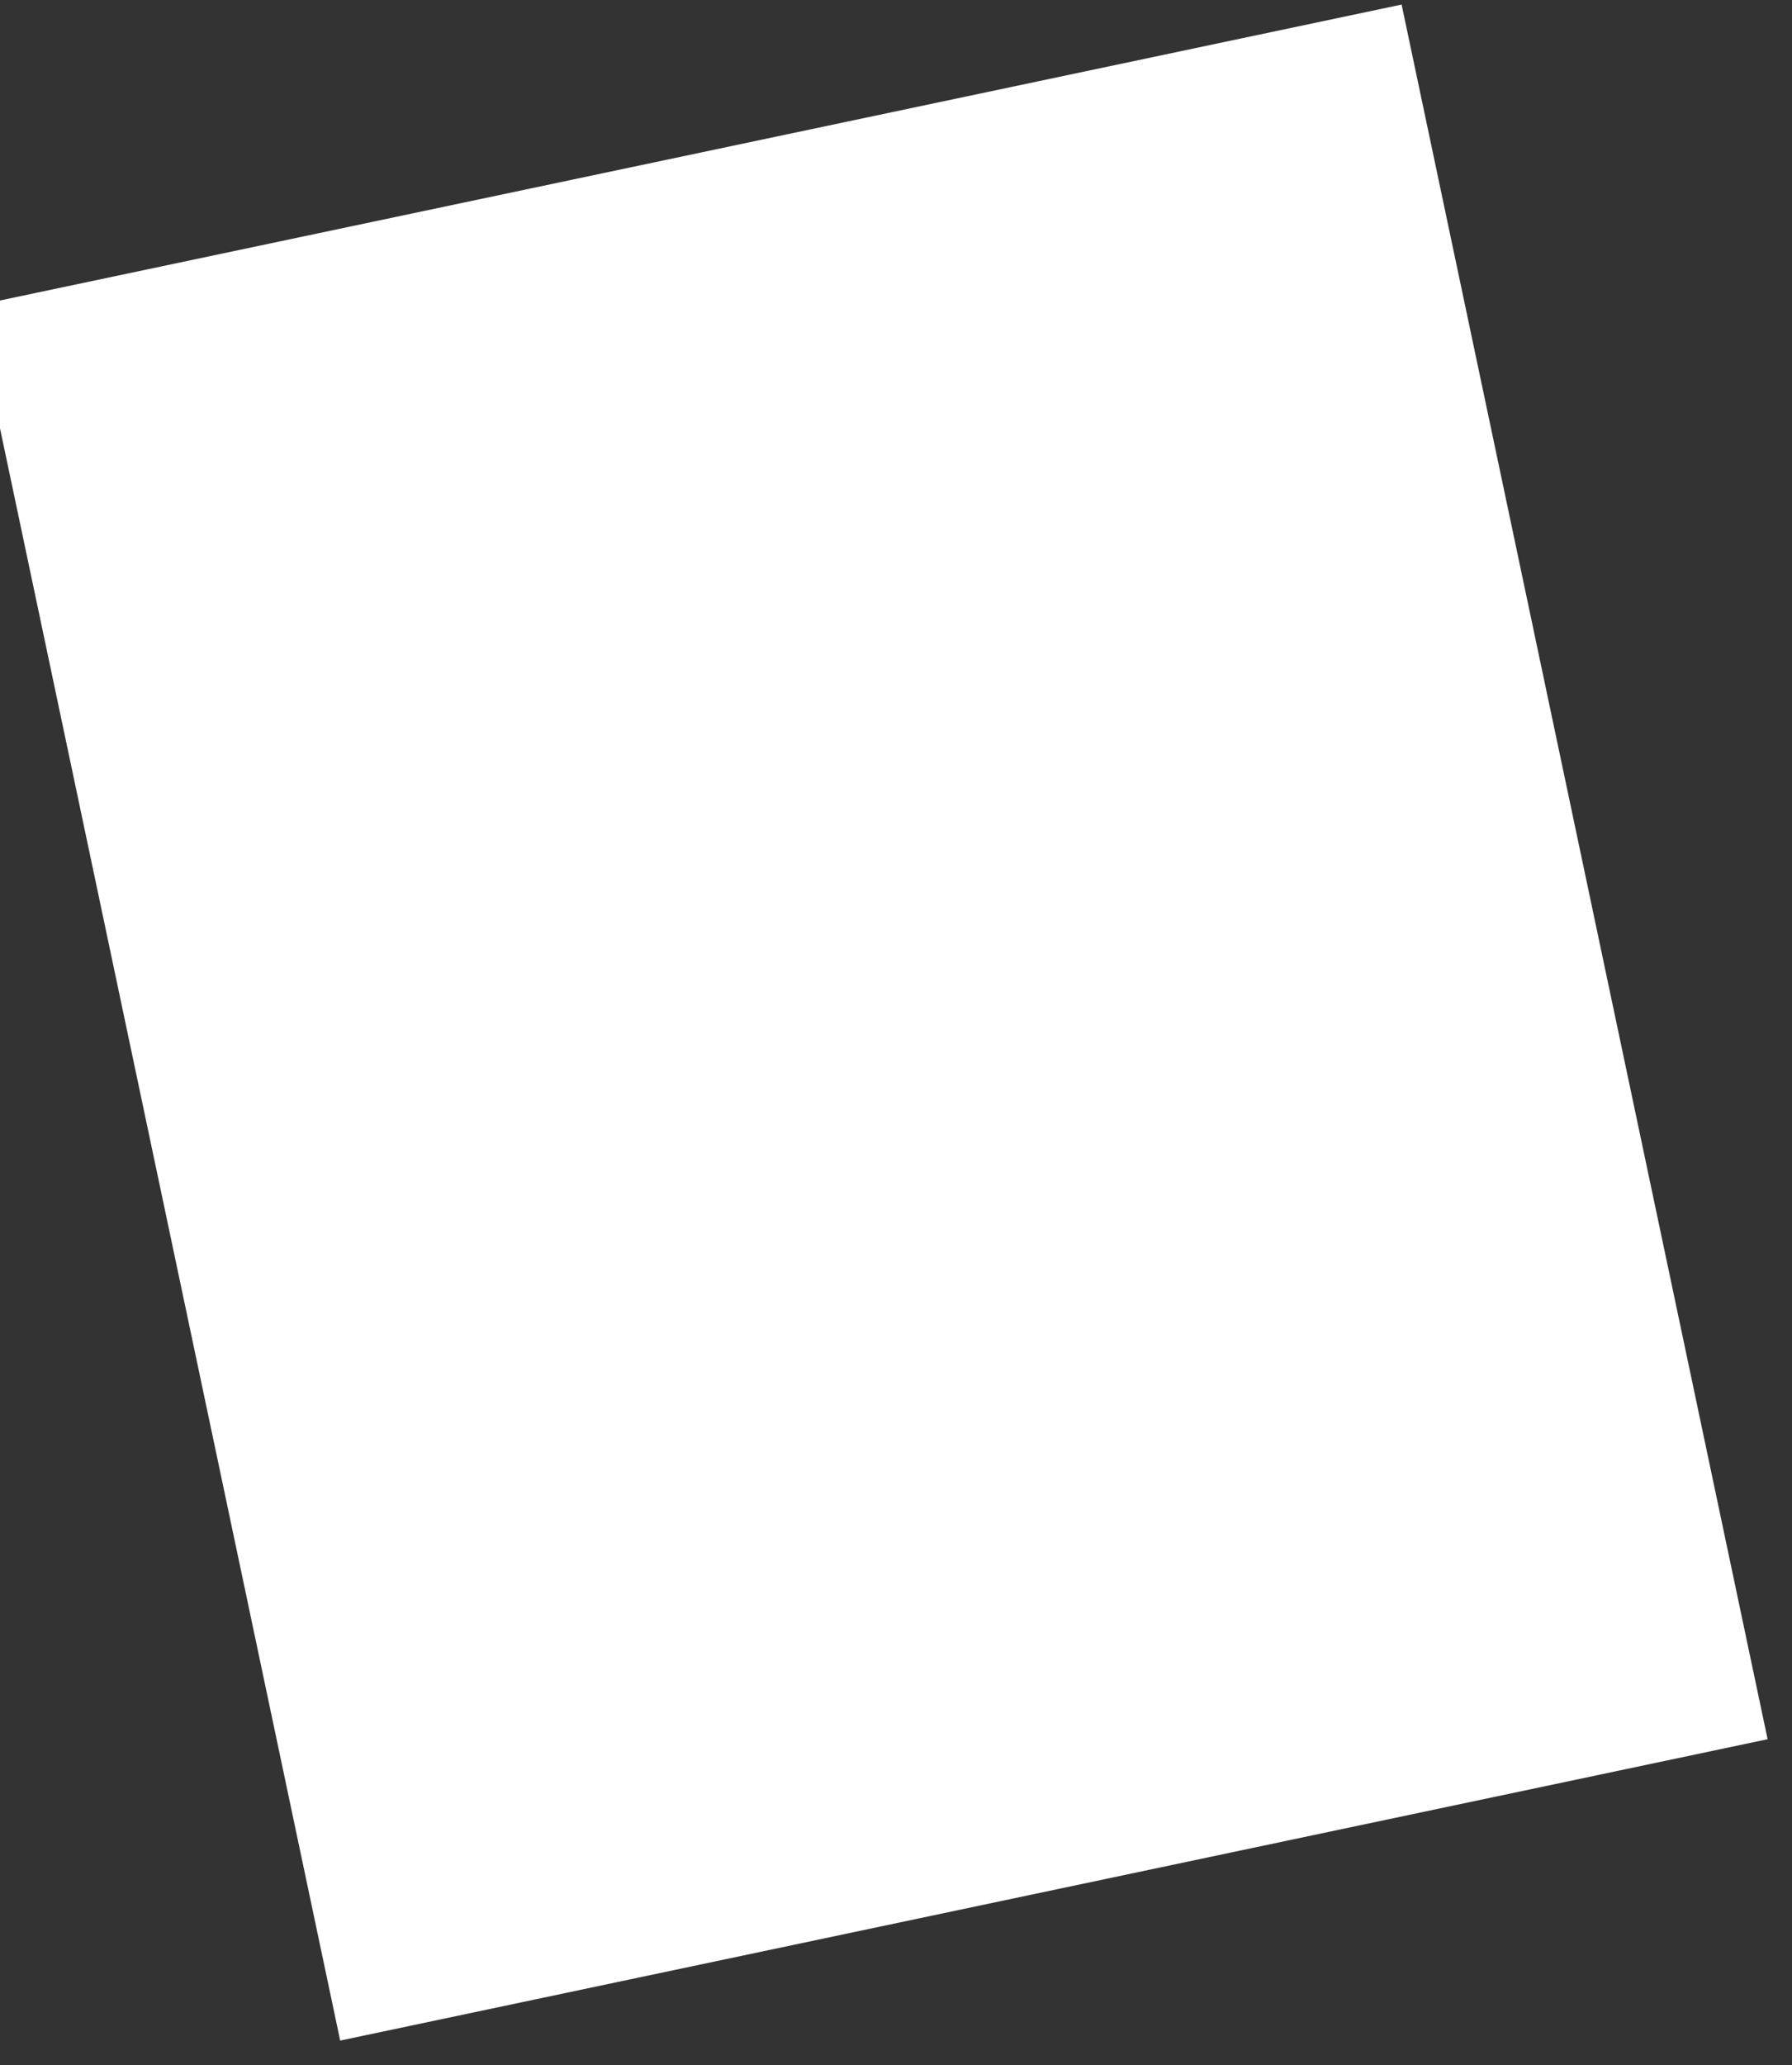<svg width="46" height="53" viewBox="0 0 46 53" fill="none" xmlns="http://www.w3.org/2000/svg">
<rect x="0" y="0" width="46" height="53" fill="#333333" stroke="none"/>
<rect x="-0.663" y="7.851" width="37.449" height="45.495" transform="rotate(-11.918 -0.663 7.851)" fill="white"/>
</svg>

